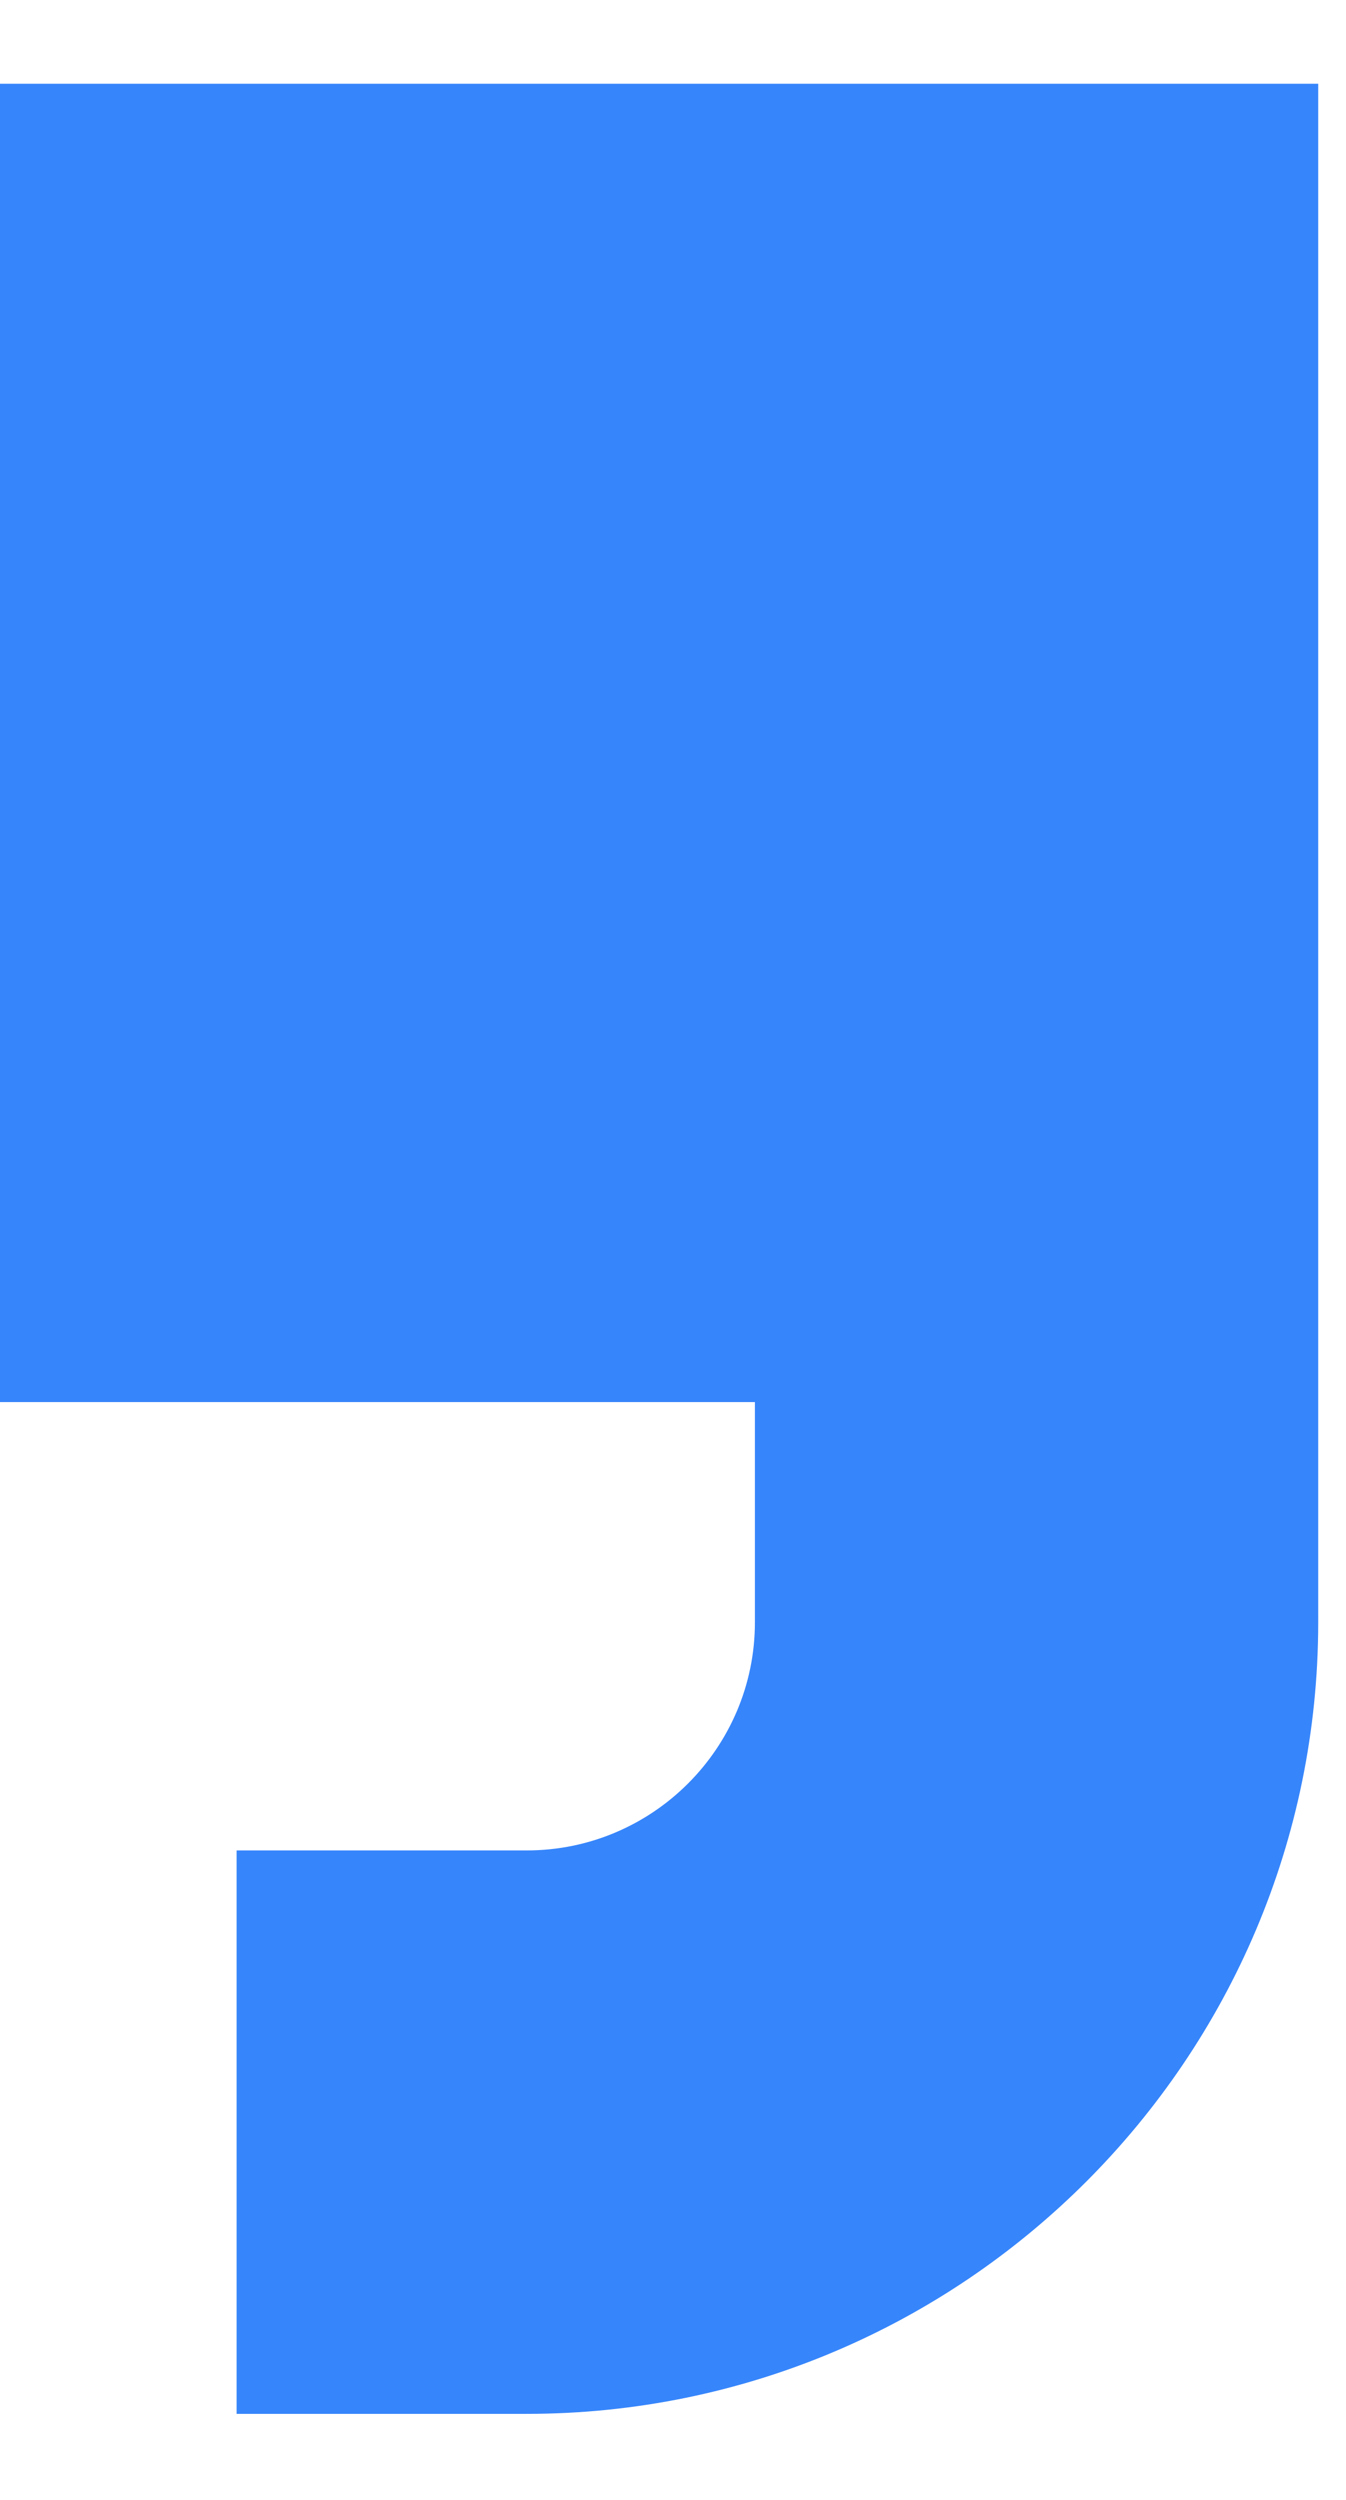 <svg width="14" height="26" viewBox="0 0 14 26" fill="none" xmlns="http://www.w3.org/2000/svg">
<path d="M0 14.582H7.852V16.872C7.852 18.181 6.787 19.245 5.479 19.245H2.461V25.105H5.479C10.018 25.105 13.711 21.412 13.711 16.872V0.871H0V14.582Z" fill="#3685FB"/>
</svg>
